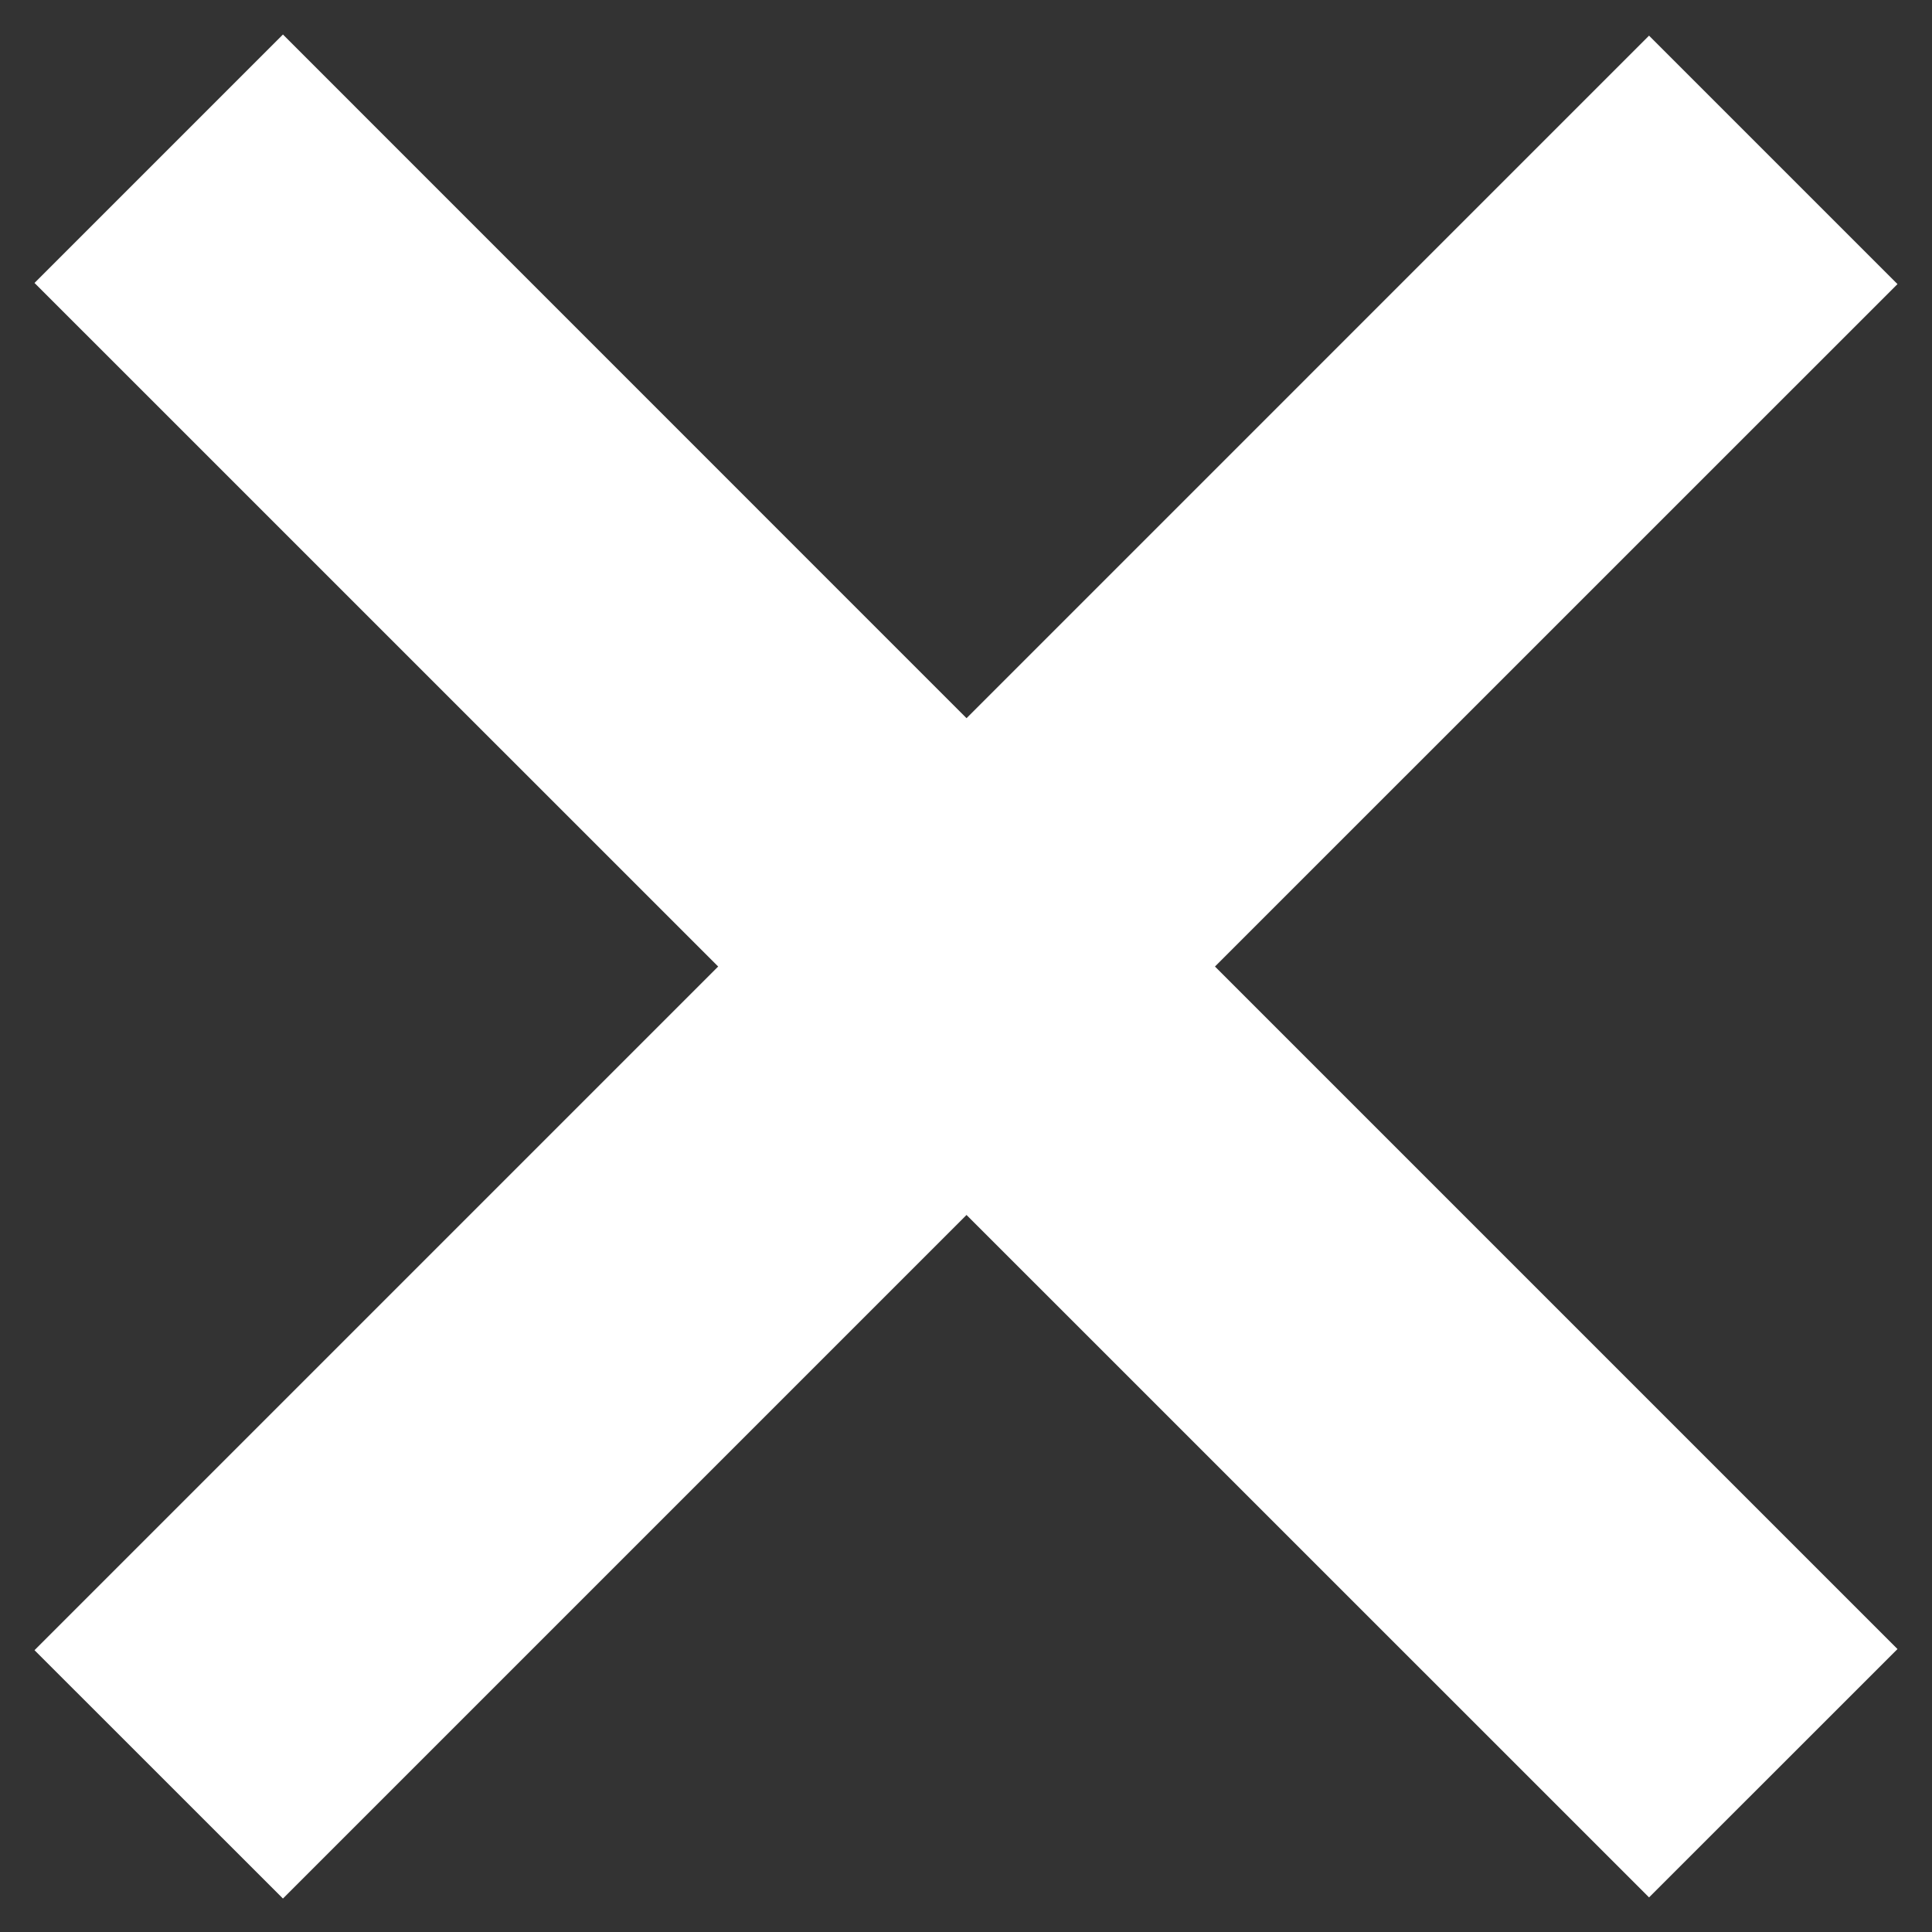 <svg xmlns="http://www.w3.org/2000/svg" width="22" height="22"><rect width="100%" height="100%" fill="#333333" stroke="none"/><path fill-rule="evenodd" fill="#FFF" d="M21.607 18.778l-2.829 2.828-7.772-7.771-7.784 7.784-2.829-2.828 7.785-7.785L.393 3.222 3.222.393l7.784 7.785L18.778.406l2.829 2.829-7.772 7.771 7.772 7.772z"/></svg>